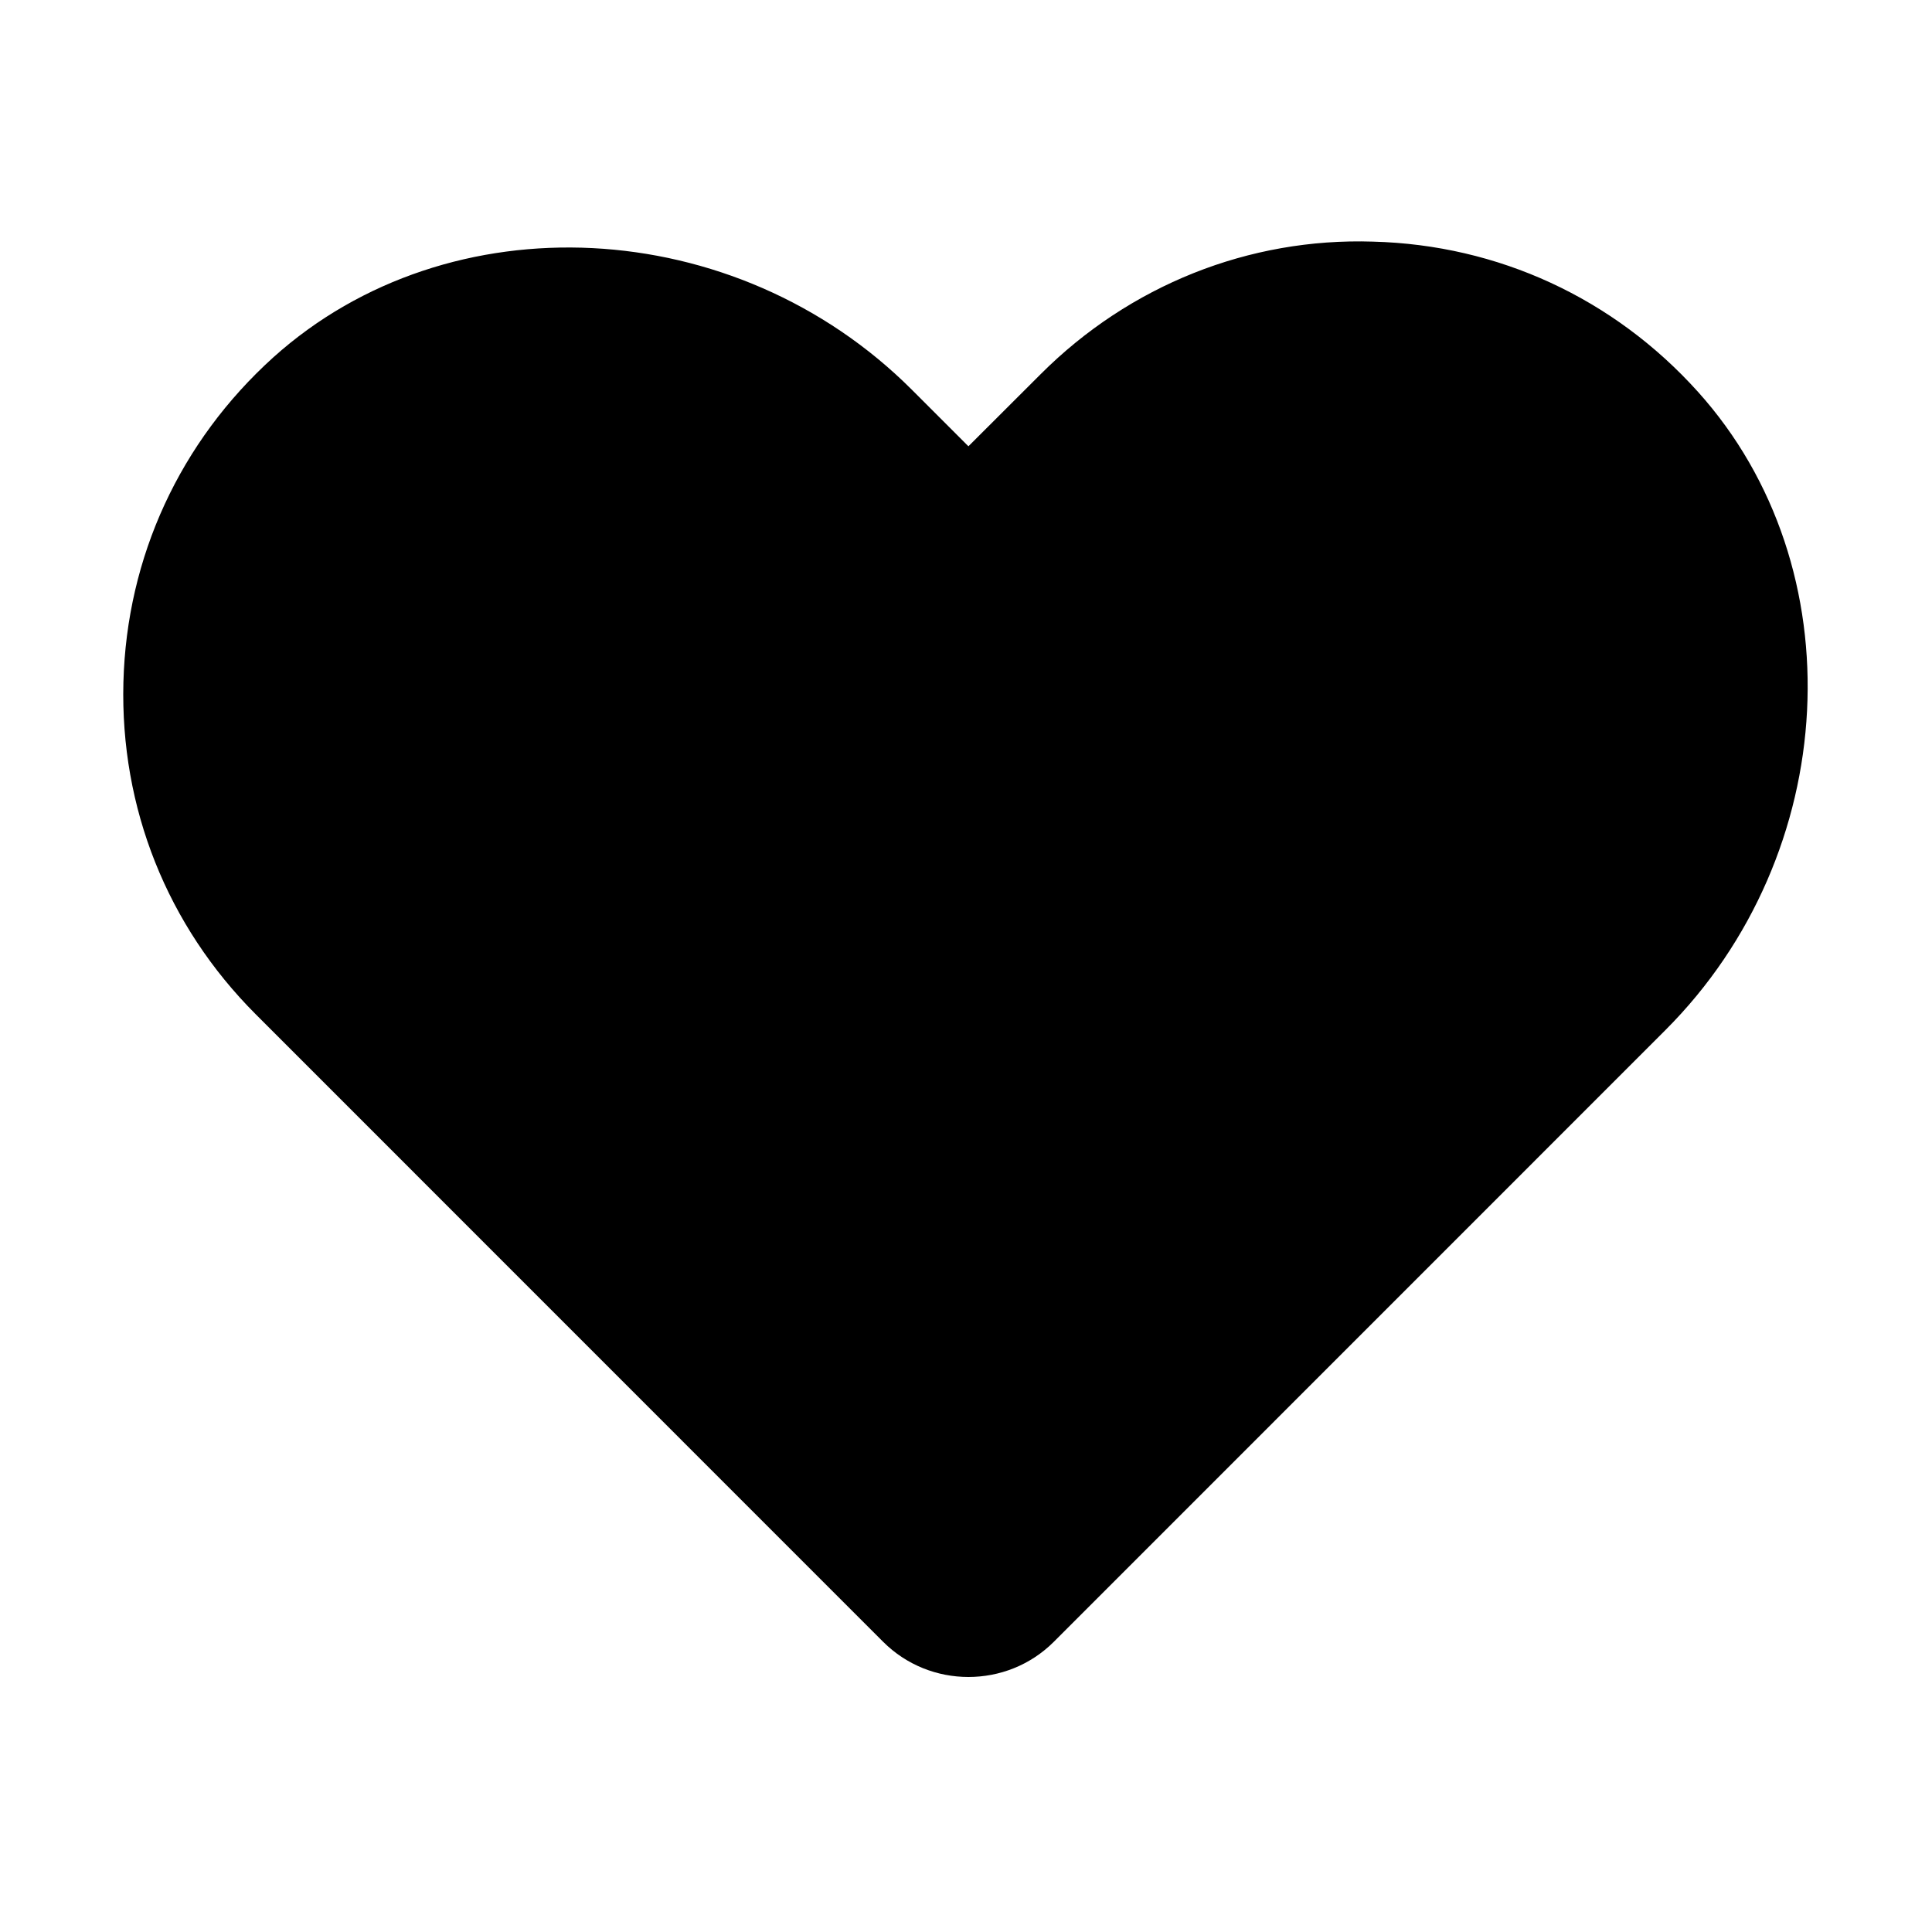 <svg xmlns="http://www.w3.org/2000/svg" width="16" height="16" viewBox="0 0 16 16">
  <g fill="none" fill-rule="evenodd">
    <polygon points="0 16 15.999 16 15.999 0 0 0"/>
    <path fill="#000" d="M14.061,3.244 C13.364,2.47 12.408,2.028 11.37,2.001 C10.343,1.968 9.354,2.363 8.619,3.098 L8.02,3.696 L7.552,3.228 C6.092,1.768 3.722,1.649 2.264,2.959 C1.491,3.657 1.049,4.613 1.022,5.651 C0.995,6.69 1.384,7.666 2.119,8.401 L7.313,13.596 C7.508,13.791 7.764,13.888 8.02,13.888 C8.277,13.888 8.533,13.791 8.728,13.596 L13.792,8.531 C15.251,7.072 15.372,4.7 14.061,3.244"/>
  </g>
</svg>
